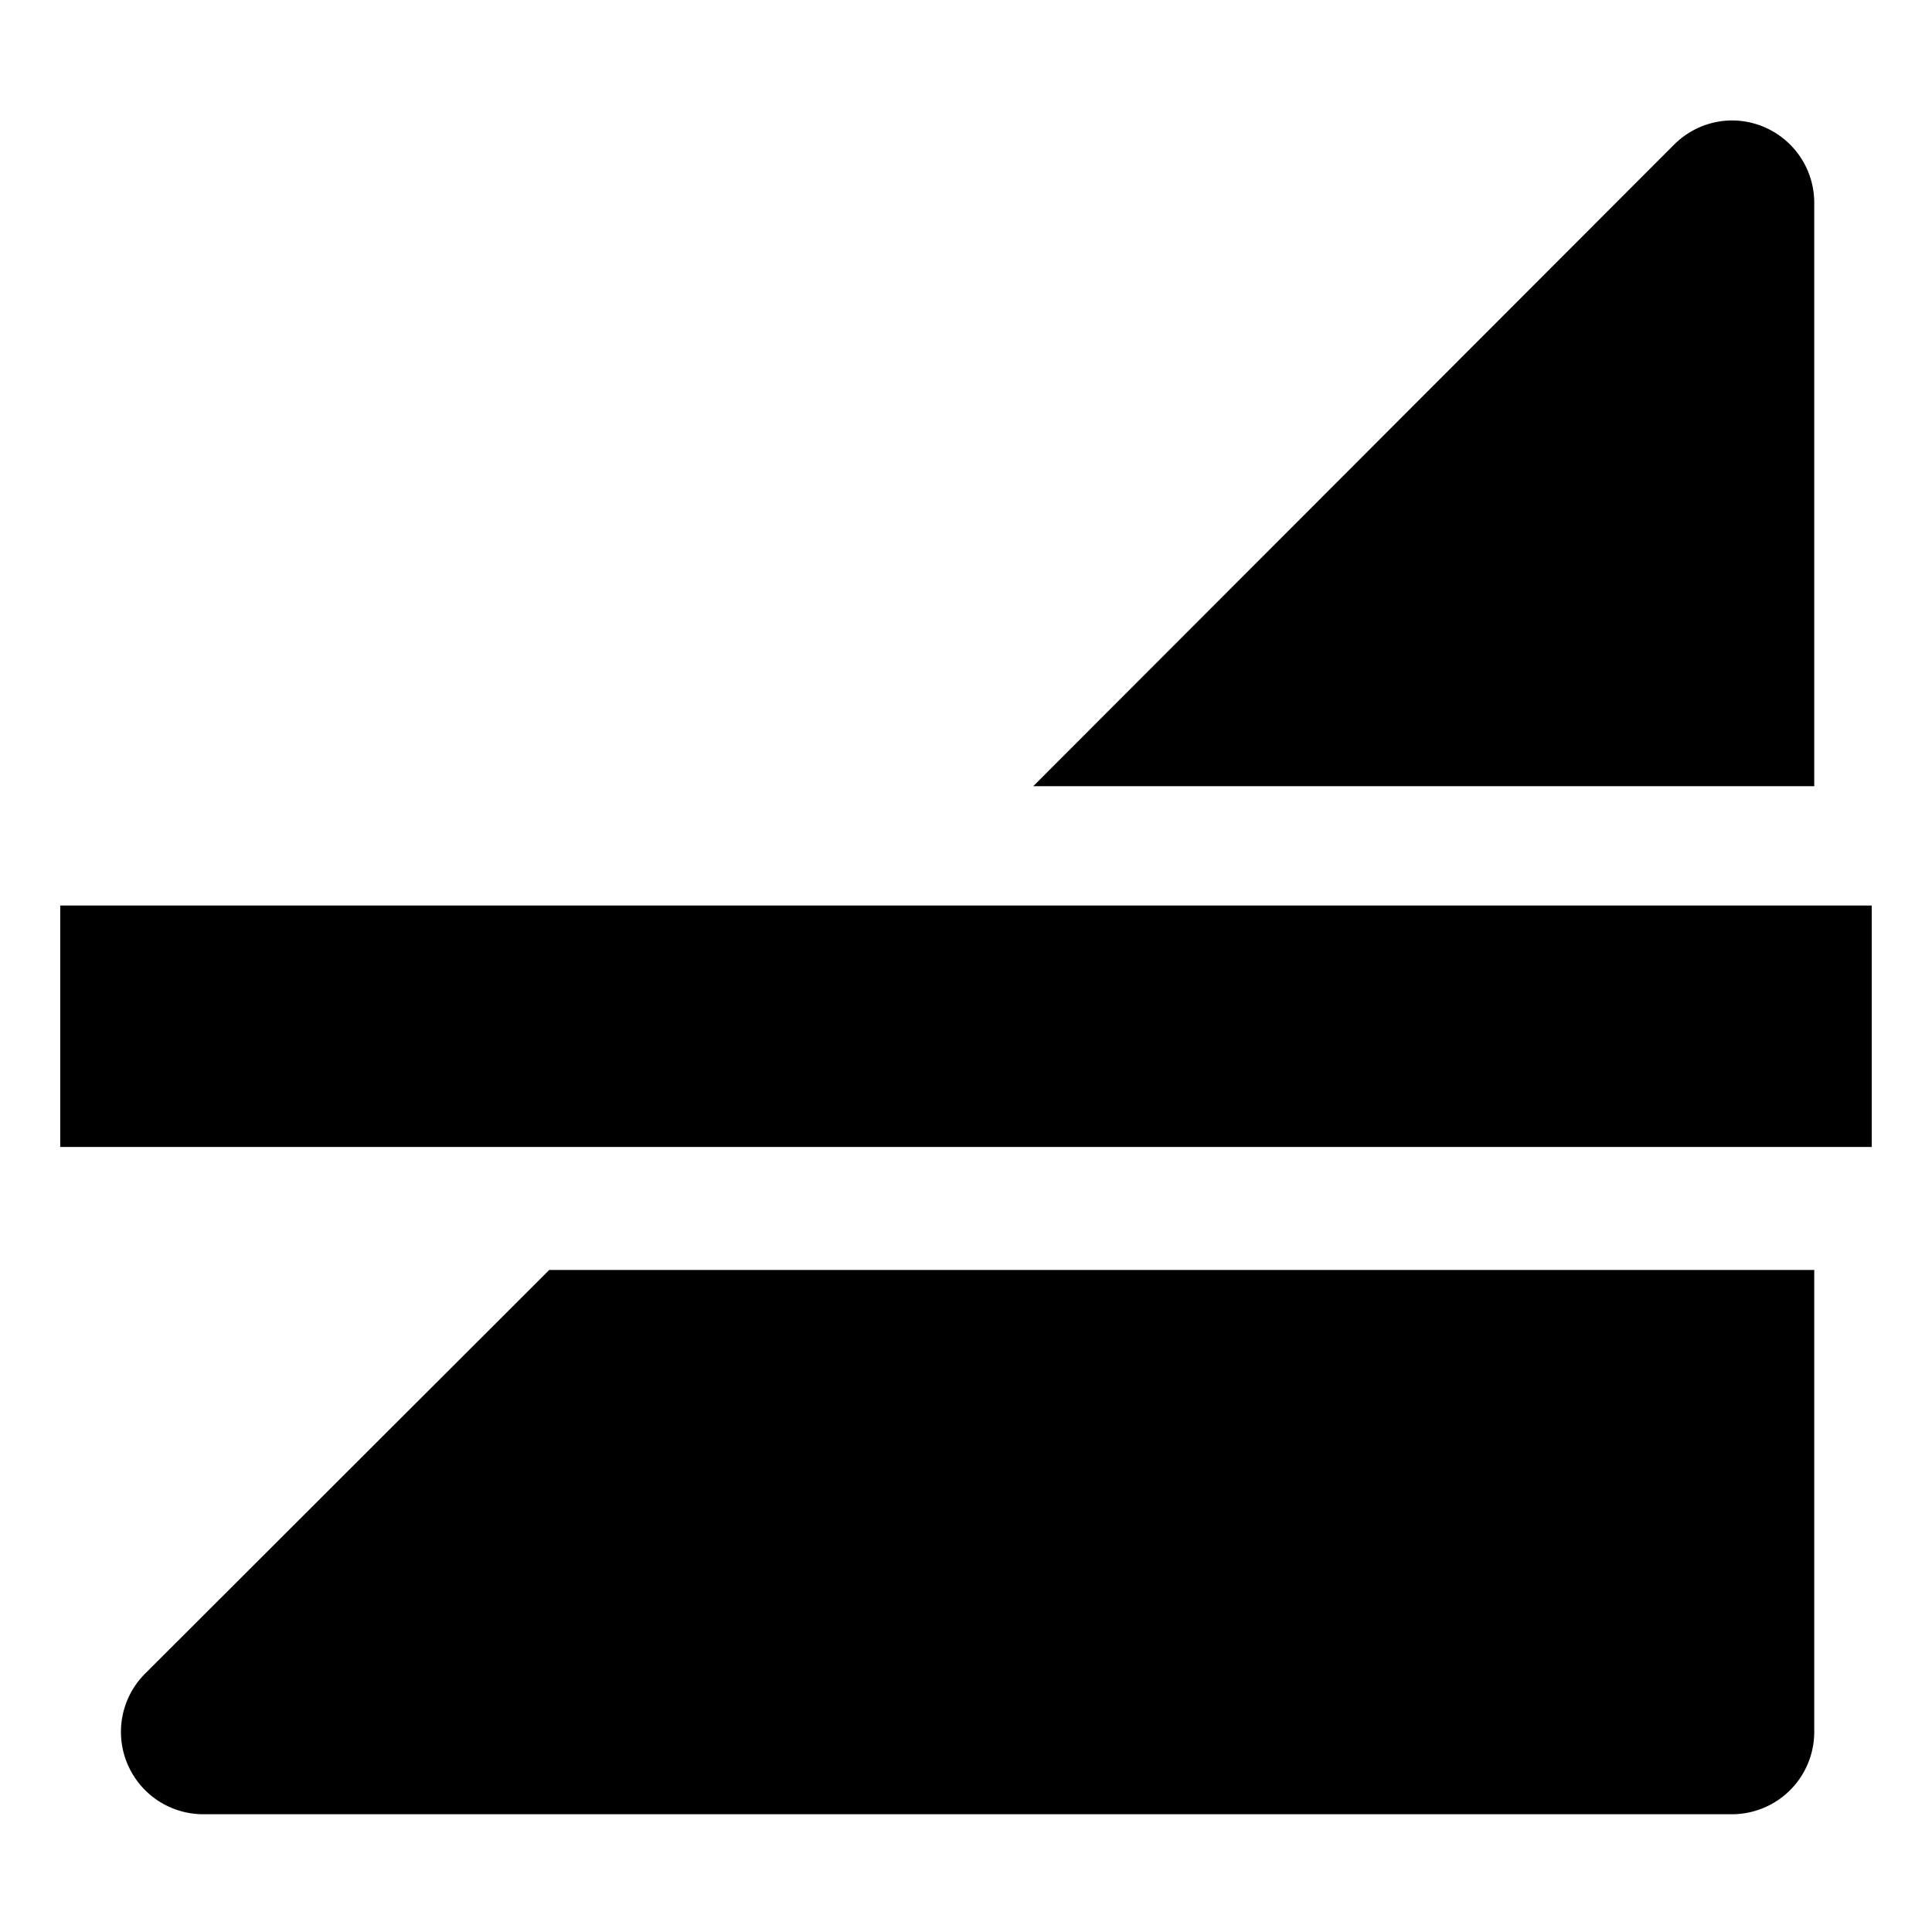 <ns0:svg xmlns:ns0="http://www.w3.org/2000/svg" xmlns:ns1="http://sodipodi.sourceforge.net/DTD/sodipodi-0.dtd" xmlns:ns2="http://www.inkscape.org/namespaces/inkscape" ns1:docname="network-cellular-hardware-disabled-symbolic.symbolic.svg" id="svg8" version="1.1" viewBox="0 0 4.233 4.233" height="16" width="16">
  <ns0:defs id="defs2" />
  <ns1:namedview ns2:window-maximized="1" ns2:window-y="27" ns2:window-x="1920" ns2:window-height="1016" ns2:window-width="1920" units="px" showgrid="false" ns2:document-rotation="0" ns2:current-layer="g1156" ns2:document-units="px" ns2:cy="8.3536559" ns2:cx="9.6942522" ns2:zoom="32" ns2:pageshadow="2" ns2:pageopacity="0.0" borderopacity="1.0" bordercolor="#666666" pagecolor="#ffffff" id="base" />
  <ns0:g ns2:label="Graphic" id="g1156" ns2:groupmode="layer" style="display:inline">
    <ns0:path id="path837" style="color:#000000;font-style:normal;font-variant:normal;font-weight:normal;font-stretch:normal;font-size:medium;line-height:normal;font-family:sans-serif;font-variant-ligatures:normal;font-variant-position:normal;font-variant-caps:normal;font-variant-numeric:normal;font-variant-alternates:normal;font-variant-east-asian:normal;font-feature-settings:normal;font-variation-settings:normal;text-indent:0;text-align:start;text-decoration:none;text-decoration-line:none;text-decoration-style:solid;text-decoration-color:#000000;letter-spacing:normal;word-spacing:normal;text-transform:none;writing-mode:lr-tb;direction:ltr;text-orientation:mixed;dominant-baseline:auto;baseline-shift:baseline;text-anchor:start;white-space:normal;shape-padding:0;shape-margin:0;inline-size:0;clip-rule:nonzero;display:inline;overflow:visible;visibility:visible;isolation:auto;mix-blend-mode:normal;color-interpolation:sRGB;color-interpolation-filters:linearRGB;solid-color:#000000;solid-opacity:1;vector-effect:none;fill:#000000;fill-opacity:1;fill-rule:nonzero;stroke:none;stroke-width:3.78;stroke-linecap:round;stroke-linejoin:round;stroke-miterlimit:4;stroke-dasharray:none;stroke-dashoffset:0;stroke-opacity:1;paint-order:stroke markers fill;color-rendering:auto;image-rendering:auto;shape-rendering:auto;text-rendering:auto;enable-background:accumulate;stop-color:#000000" d="M 14.307 0.996 A 0.681 0.681 0 0 0 13.842 1.195 L 8.543 6.5 L 15 6.5 L 15 1.684 A 0.681 0.681 0 0 0 14.307 0.996 z M 4.541 10.5 L 1.195 13.842 A 0.681 0.681 0 0 0 1.684 15 L 14.32 15 A 0.681 0.681 0 0 0 15 14.32 L 15 10.5 L 4.541 10.5 z " transform="scale(0.265)" />
    <ns0:rect style="opacity:1;fill:#000000;stroke:none;stroke-width:1.158;stroke-linecap:round;paint-order:stroke markers fill" id="rect831" width="3.969" height="0.529" x="0.132" y="1.984" />
  </ns0:g>
</ns0:svg>
